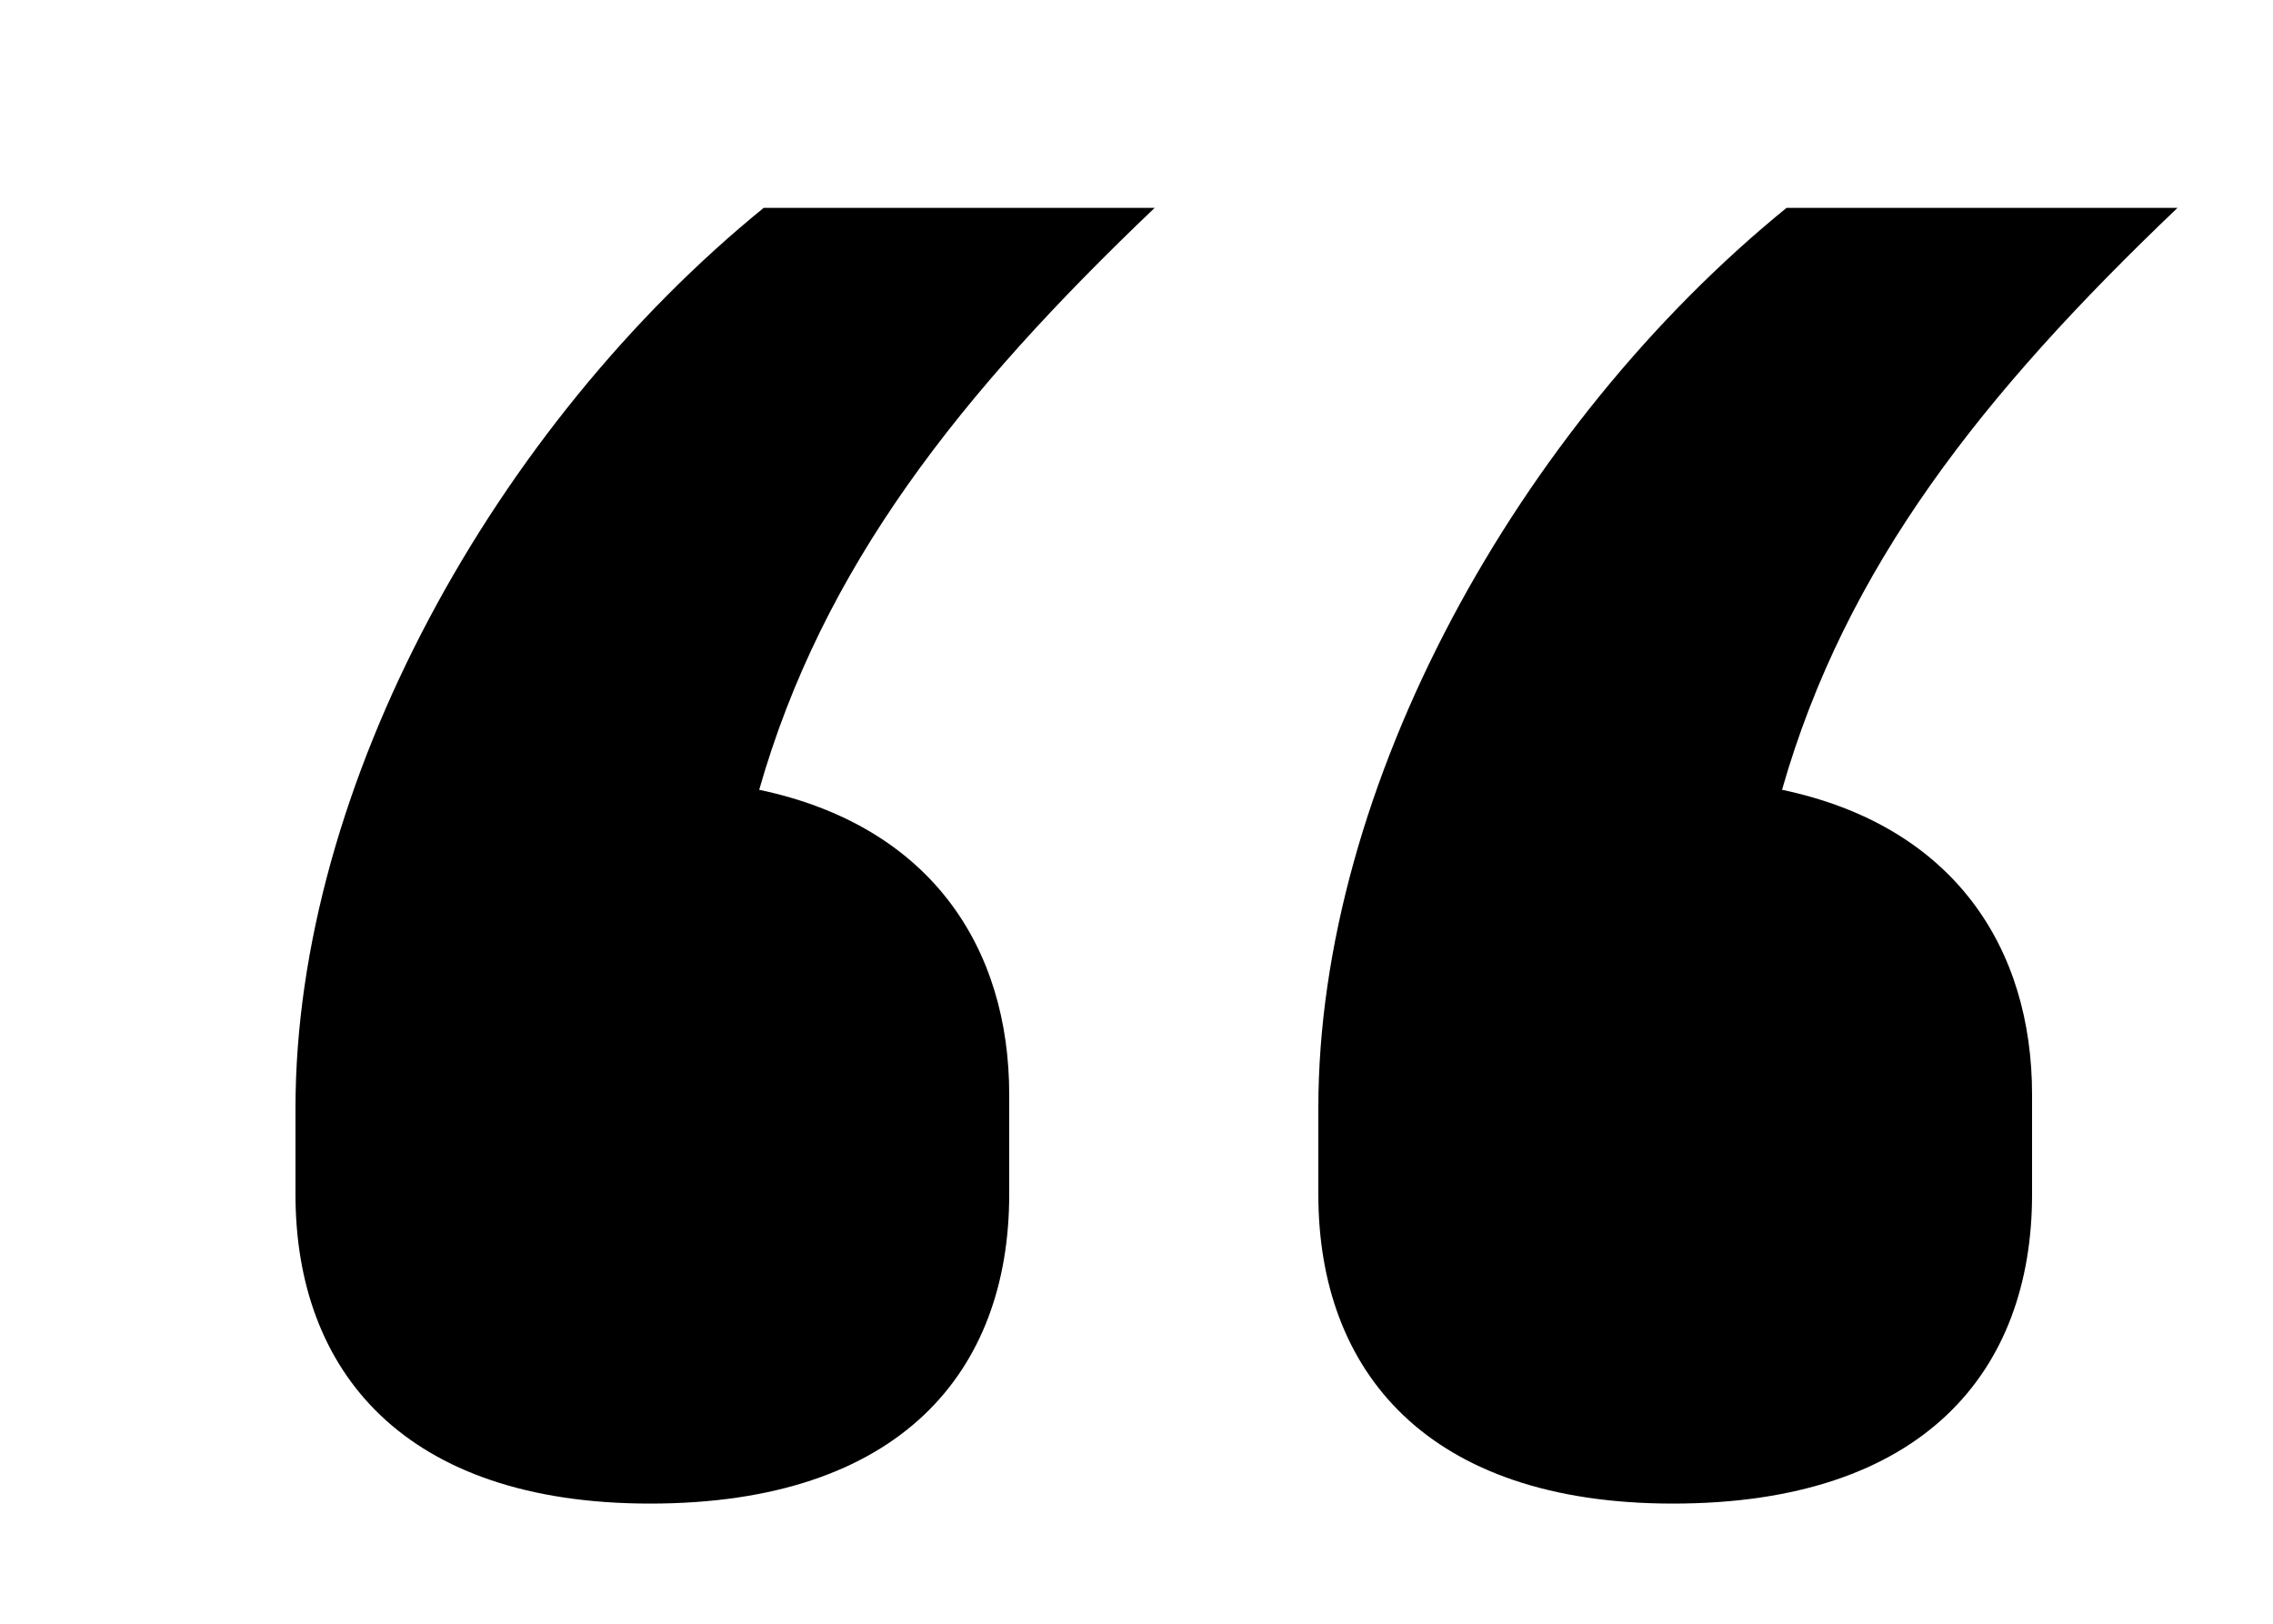 <svg width="7px" height="5px" viewBox="0 0 7 5" version="1.1" xmlns="http://www.w3.org/2000/svg" xmlns:xlink="http://www.w3.org/1999/xlink">
    <title>"</title>
    <g id="Page-1" stroke="none" stroke-width="1" fill="none" fill-rule="evenodd">
        <path d="M5.152,4.63 C5.922,4.63 6.258,4.224 6.258,3.678 L6.258,3.37 C6.258,2.922 6.02,2.544 5.488,2.432 C5.684,1.746 6.104,1.214 6.706,0.64 L5.502,0.64 C4.676,1.312 4.06,2.418 4.06,3.412 L4.06,3.678 C4.06,4.224 4.396,4.63 5.152,4.63 Z M2.002,4.63 C2.772,4.63 3.108,4.224 3.108,3.678 L3.108,3.37 C3.108,2.922 2.87,2.544 2.338,2.432 C2.534,1.746 2.954,1.214 3.556,0.64 L2.352,0.64 C1.526,1.312 0.91,2.418 0.91,3.412 L0.91,3.678 C0.91,4.224 1.246,4.63 2.002,4.63 Z" id="" fill="#000000" fill-rule="nonzero"></path>
    </g>
</svg>